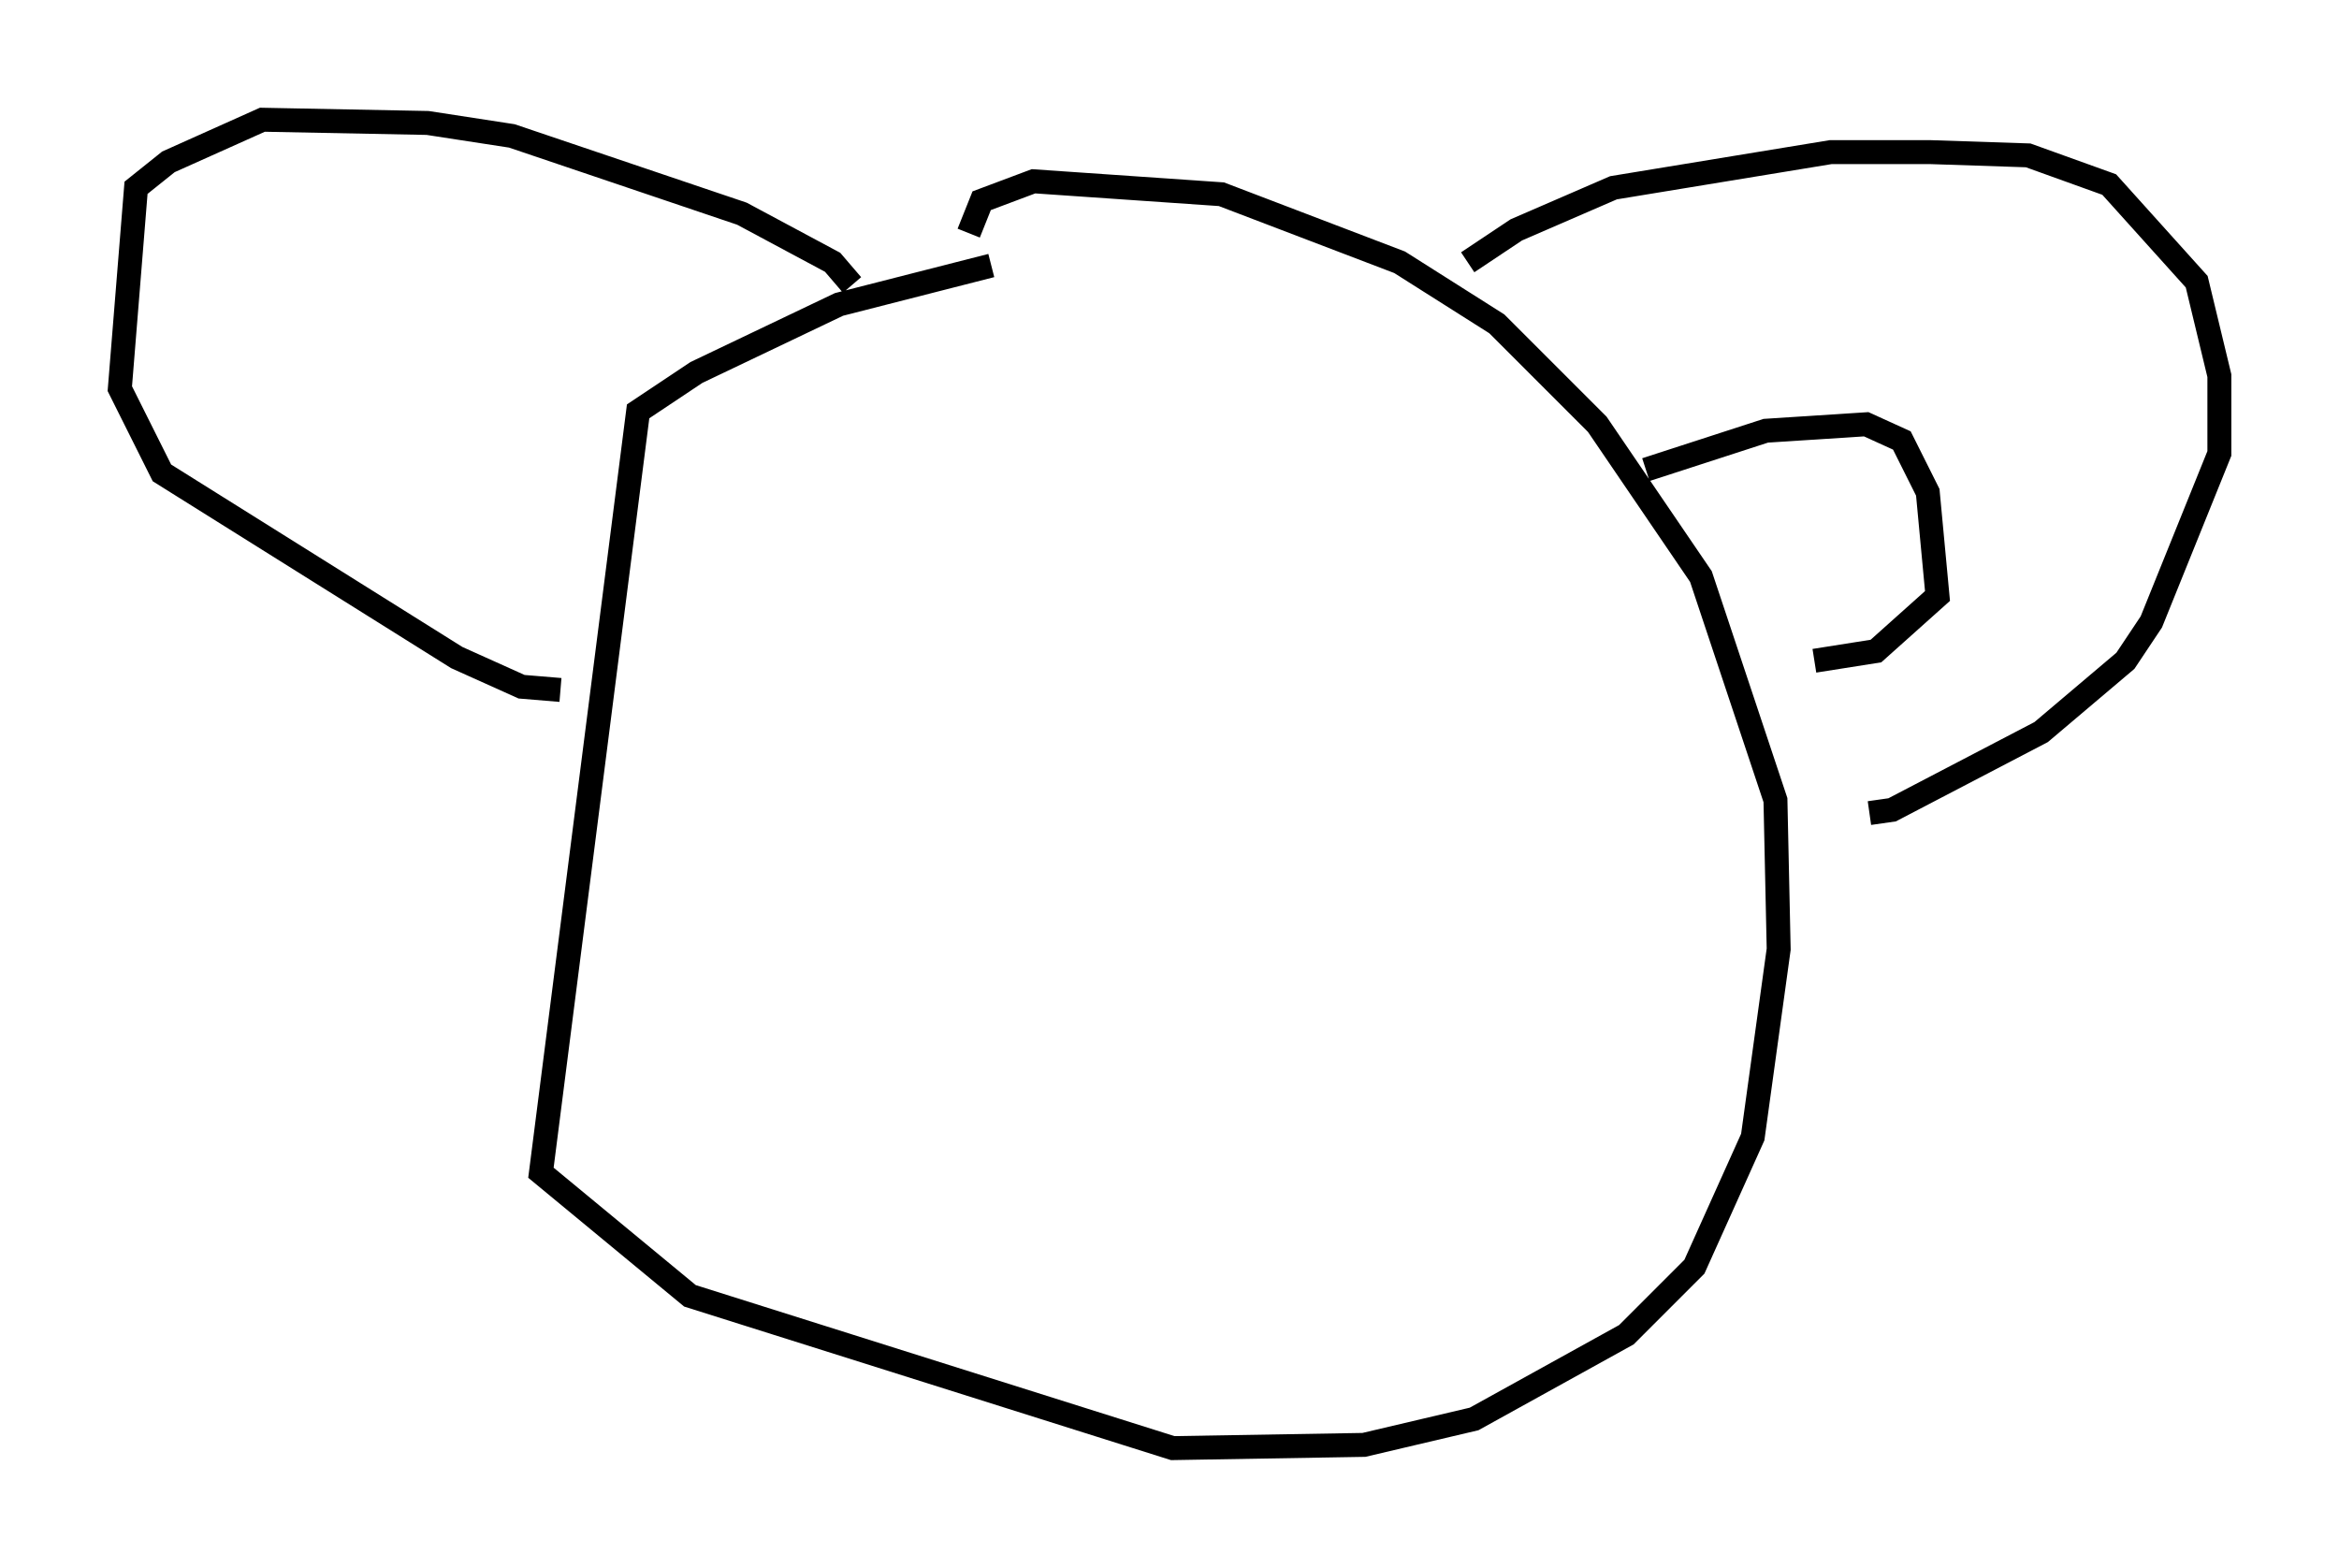 <?xml version="1.0" encoding="utf-8" ?>
<svg baseProfile="full" height="65.48" version="1.1" width="97.685" xmlns="http://www.w3.org/2000/svg" xmlns:ev="http://www.w3.org/2001/xml-events" xmlns:xlink="http://www.w3.org/1999/xlink"><defs /><rect fill="white" height="65.48" width="97.685" x="0" y="0" /><path d="M42.753, 11.631 m-1.353, -0.541 l-6.36, 1.624 -5.954, 2.842 l-2.436, 1.624 -4.059, 31.799 l6.225, 5.142 20.162, 6.36 l7.984, -0.135 4.601, -1.083 l6.36, -3.518 2.842, -2.842 l2.436, -5.413 1.083, -7.848 l-0.135, -6.225 -3.112, -9.337 l-4.33, -6.36 -4.195, -4.195 l-4.059, -2.571 -7.442, -2.842 l-7.848, -0.541 -2.165, 0.812 l-0.541, 1.353 m20.839, 1.218 l2.03, -1.353 4.059, -1.759 l9.066, -1.488 4.195, 0.0 l4.059, 0.135 3.383, 1.218 l3.654, 4.059 0.947, 3.924 l0.0, 3.248 -2.842, 7.036 l-1.083, 1.624 -3.518, 2.977 l-6.225, 3.248 -0.947, 0.135 m-42.489, -22.057 l-0.812, -0.947 -3.789, -2.03 l-9.607, -3.248 -3.518, -0.541 l-6.901, -0.135 -3.924, 1.759 l-1.353, 1.083 -0.677, 8.39 l1.759, 3.518 12.314, 7.713 l2.706, 1.218 1.624, 0.135 m45.331, -9.202 l5.007, -1.624 4.195, -0.271 l1.488, 0.677 1.083, 2.165 l0.406, 4.33 -2.571, 2.3 l-2.571, 0.406 " fill="none" stroke="black" stroke-width="1" /></svg>